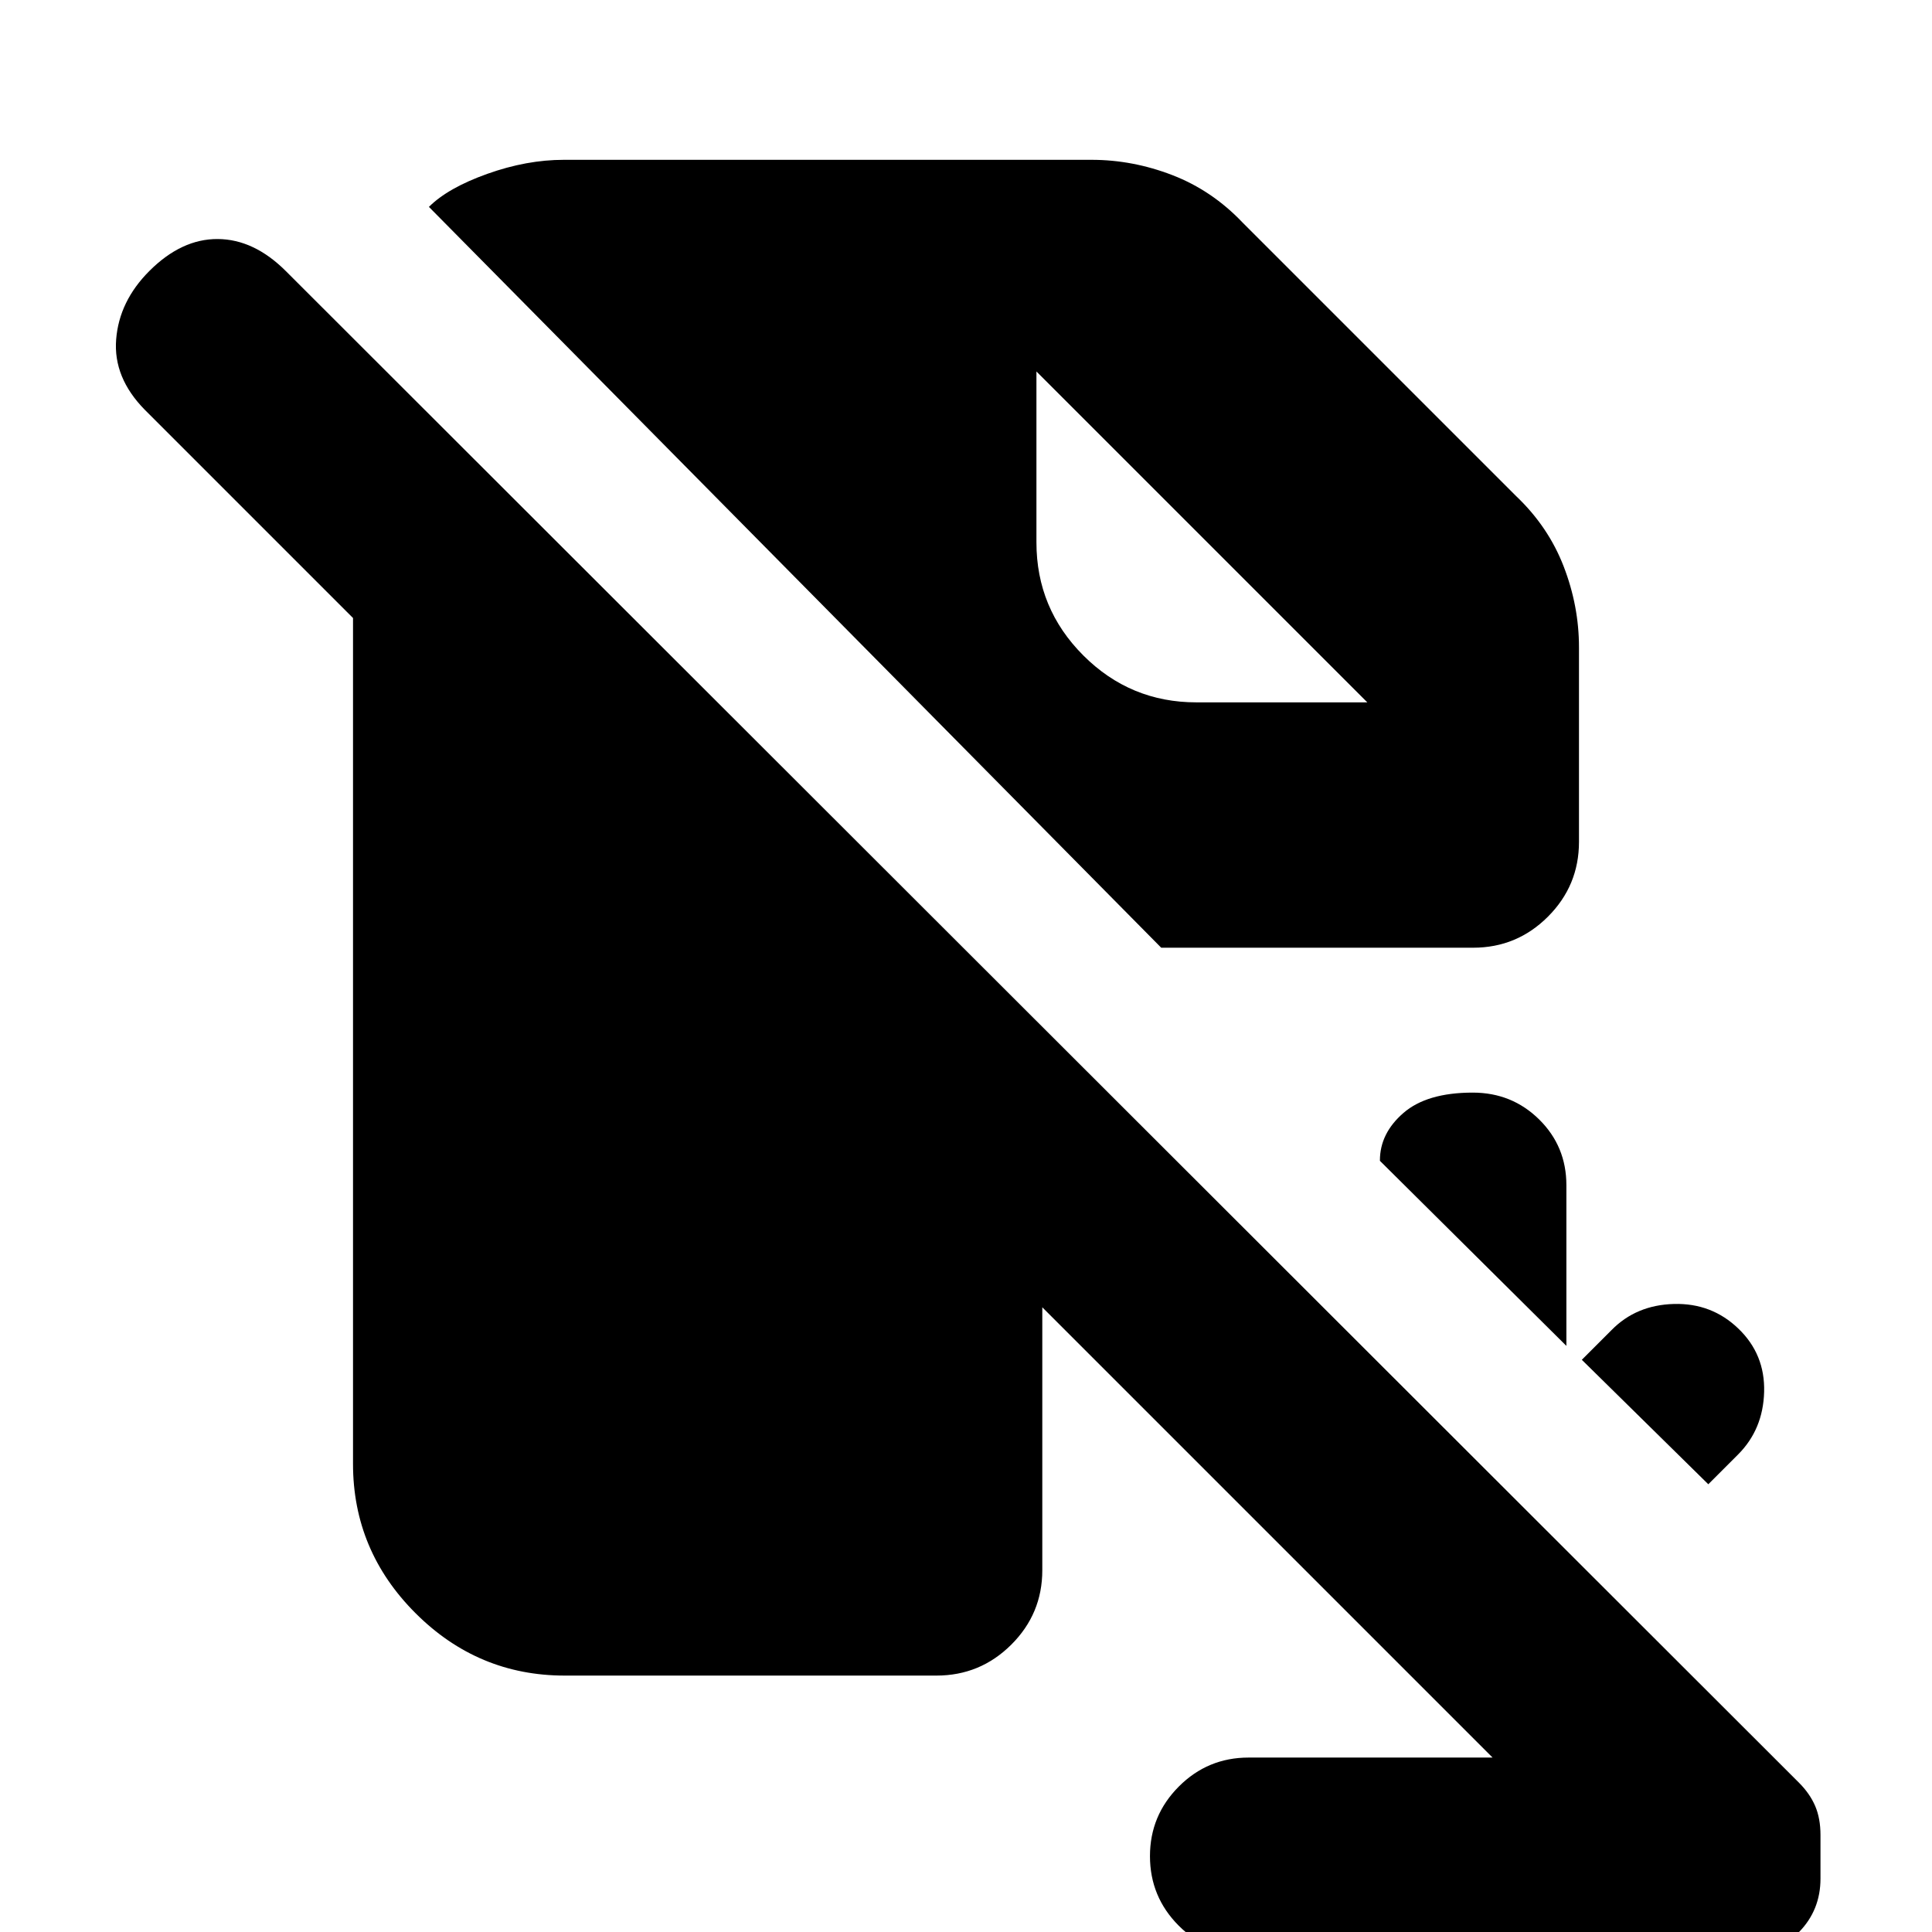 <svg xmlns="http://www.w3.org/2000/svg" height="20" viewBox="0 -960 960 960" width="20"><path d="M848.848-222.478 786-284.326l14.764-14.764q12.236-12.475 31.019-12.975 18.782-.5 32.021 12.261 13.283 12.761 12.783 31.424t-12.975 31.138l-14.764 14.764Zm-70.522-68.761-92.652-91.952v-.216q0-13.441 11.67-23.56 11.67-10.12 34.445-10.12 19.494 0 33.015 13.345 13.522 13.344 13.522 32.648v79.855ZM577-489.087 213.13-857.196q9.435-9.434 28.99-16.413 19.554-6.978 38.045-6.978h262.226q20.435 0 40.131 7.598t34.891 23.554l136.022 136.022q15.956 15.195 23.554 34.891 7.598 19.696 7.598 40.131v96.717q0 21.735-15.426 37.161-15.426 15.426-37.161 15.426H577Zm43.174 500.174q-20.3 0-34.531-14.29-14.23-14.289-14.23-34.5 0-20.21 14.35-34.59 14.35-14.381 34.65-14.381h121.239L517.913-310.413v130.664q0 21.628-15.426 36.982t-37.161 15.354H280.587q-43.109 0-74.141-31.033-31.033-31.032-31.033-74.141v-420.326L71.978-756.348q-15.76-16-14.26-35t16.5-34q16-16 33.999-15.88 18 .119 33.844 15.962L893.854-74.233q5.45 5.45 8.092 11.614 2.641 6.163 2.641 14.445v21.657q0 15.707-10.774 26.656-10.774 10.948-26.4 10.948H620.174ZM515-775.413v84.913q0 32.891 23.304 56.196Q561.609-611 594.5-611h84.913L515-775.413 679.413-611 515-775.413Z"/></svg>